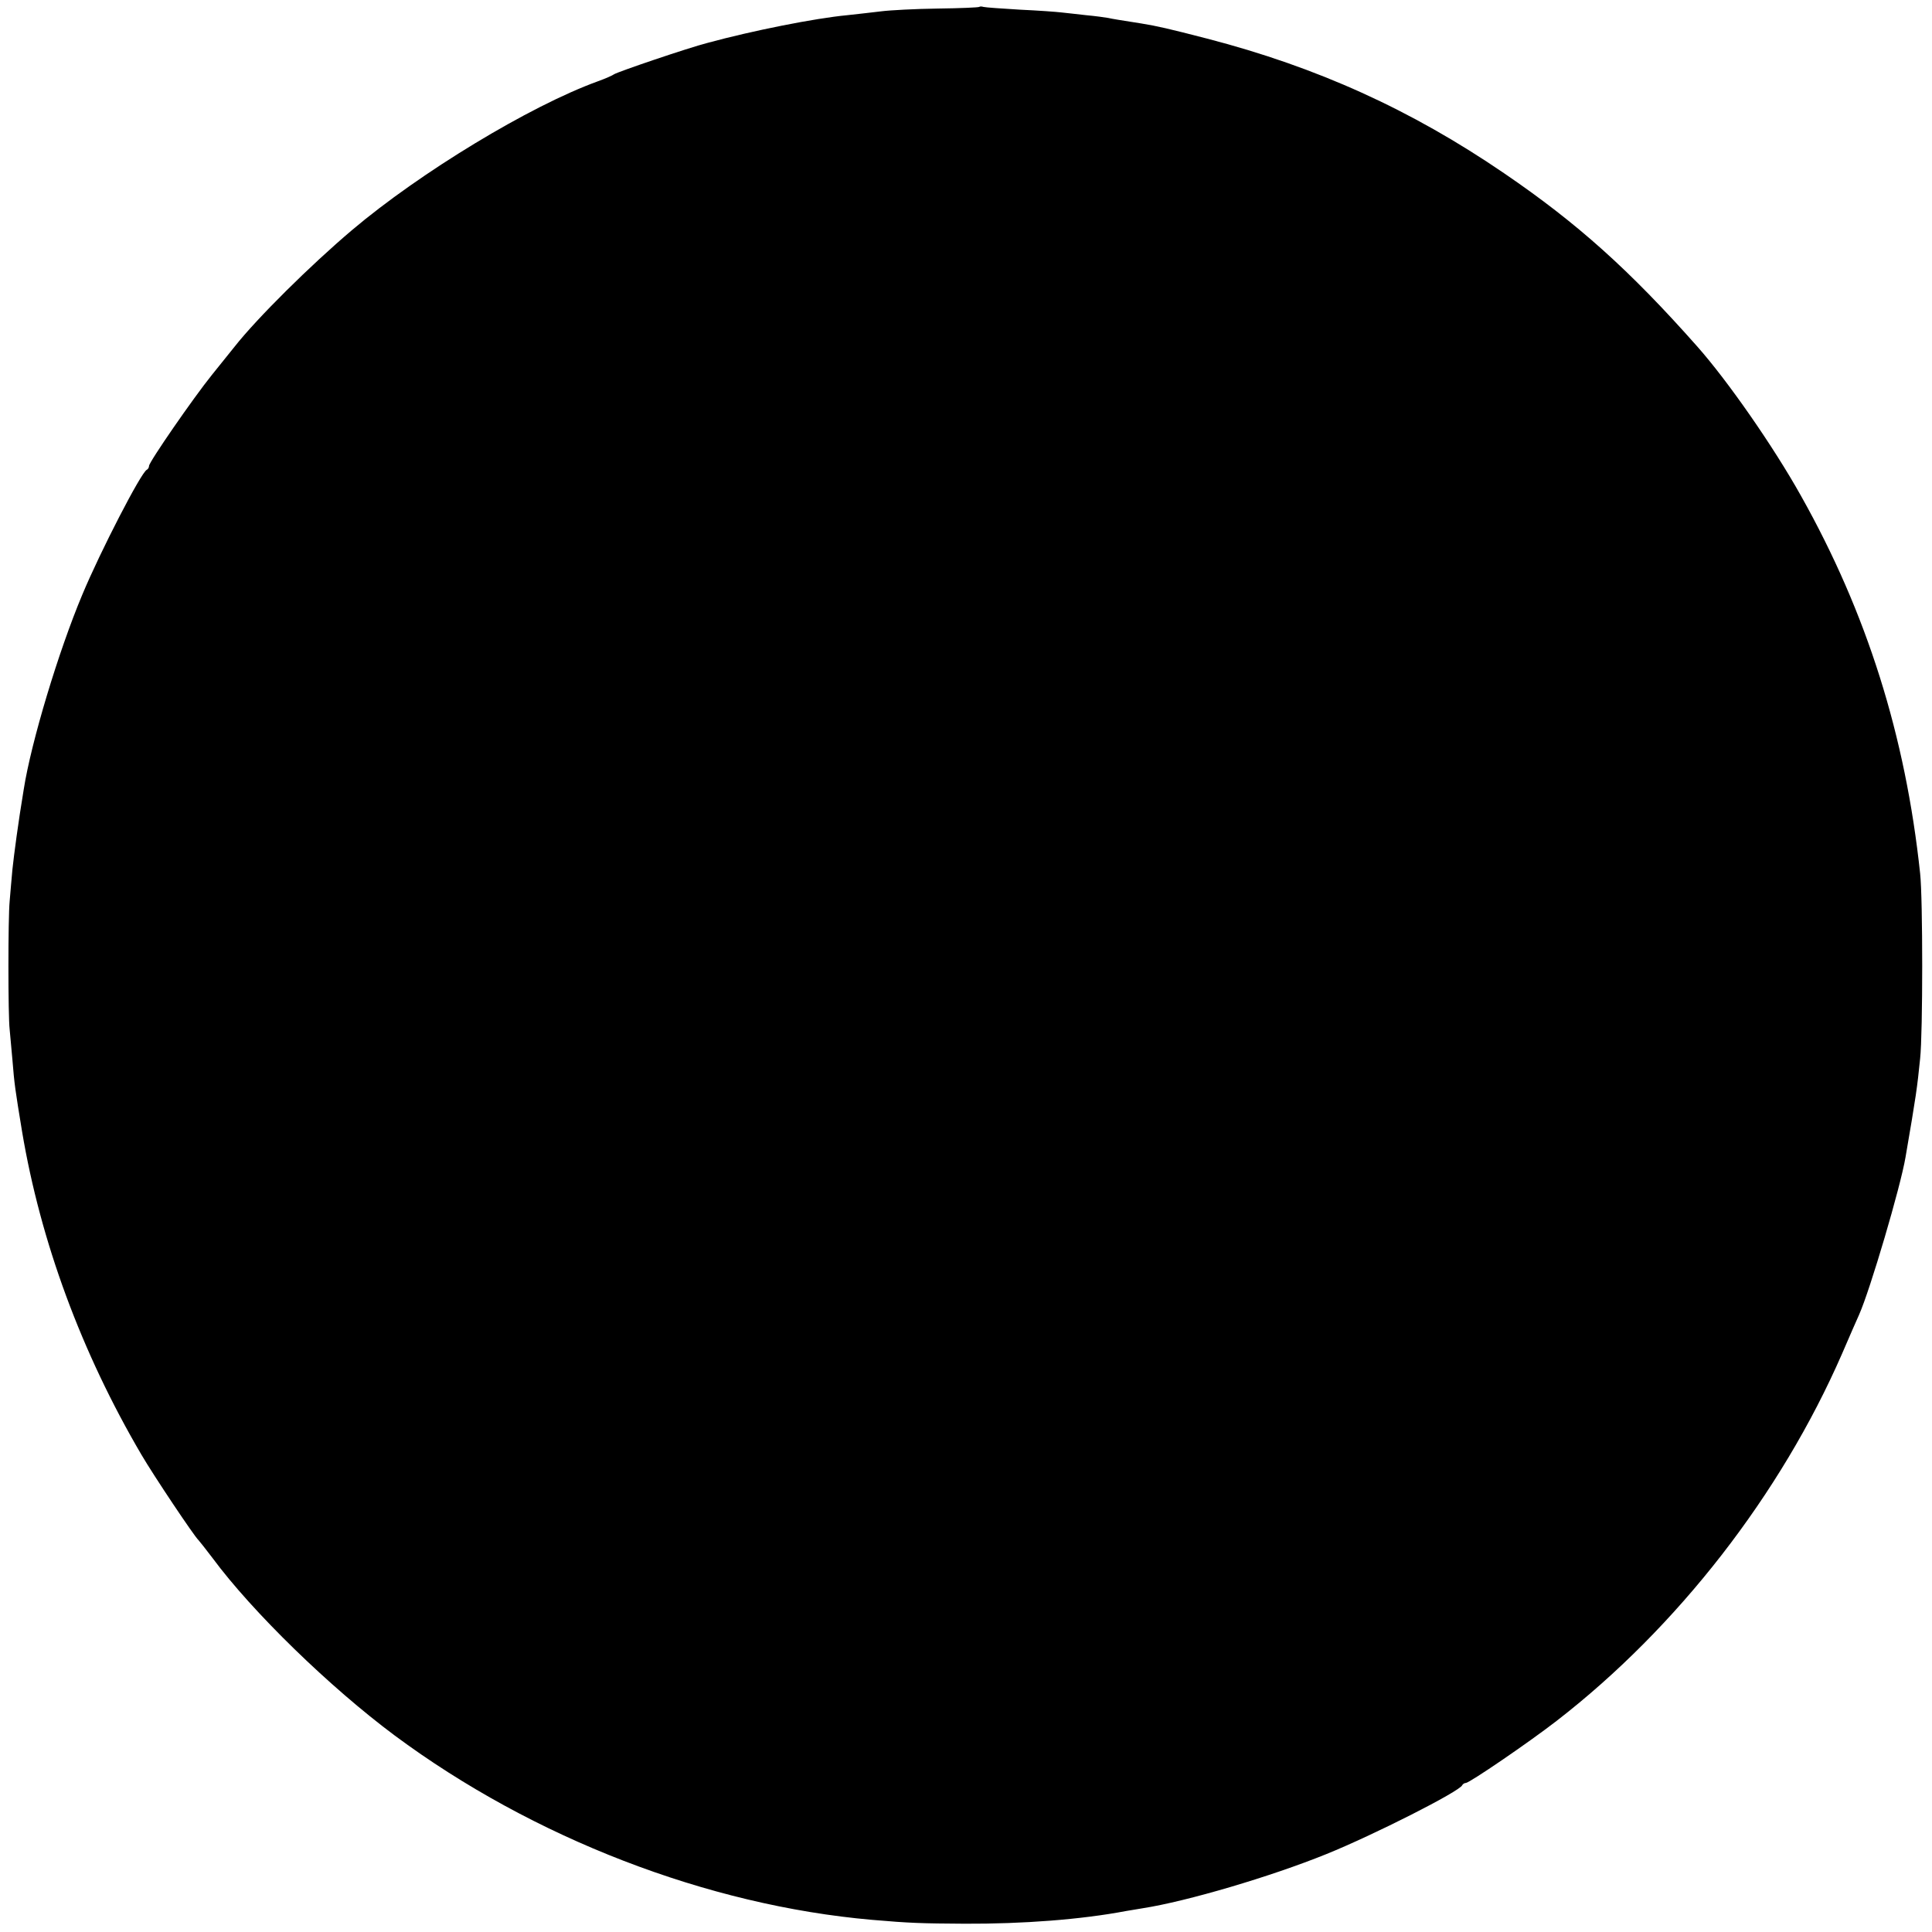 <?xml version="1.0" standalone="no"?>
<!DOCTYPE svg PUBLIC "-//W3C//DTD SVG 20010904//EN"
 "http://www.w3.org/TR/2001/REC-SVG-20010904/DTD/svg10.dtd">
<svg version="1.0" xmlns="http://www.w3.org/2000/svg"
 width="700pt" height="700pt" viewBox="0 0 700 700"
 preserveAspectRatio="xMidYMid meet">
<g transform="translate(0,700) scale(0.1,-0.1)"
fill="#000000" stroke="none">
<path d="M3548 6975 c-2 -2 -69 -5 -150 -6 -81 -1 -174 -6 -205 -10 -32 -4
-87 -10 -123 -14 -117 -11 -343 -56 -505 -100 -74 -19 -326 -105 -340 -114 -5
-4 -32 -16 -60 -26 -245 -89 -643 -330 -890 -539 -150 -127 -343 -318 -425
-422 -14 -17 -51 -63 -82 -102 -67 -83 -228 -316 -228 -330 0 -6 -4 -12 -8
-14 -20 -8 -169 -297 -234 -453 -86 -205 -185 -533 -212 -705 -20 -120 -35
-234 -41 -290 -3 -36 -8 -87 -10 -115 -6 -60 -6 -416 0 -465 2 -19 6 -69 10
-110 7 -88 10 -108 35 -260 67 -399 215 -800 432 -1170 45 -77 193 -298 207
-310 3 -3 26 -32 51 -65 145 -196 425 -468 660 -643 501 -372 1134 -616 1730
-668 138 -12 180 -13 335 -14 210 -1 422 15 585 46 14 2 41 7 60 10 161 25
465 115 665 196 171 69 485 228 493 250 2 4 8 8 13 8 13 0 227 146 329 225
438 339 812 821 1034 1330 26 61 54 124 62 142 40 90 150 463 168 570 39 227
42 250 53 358 10 92 10 580 0 670 -53 499 -193 944 -432 1369 -100 179 -266
417 -375 540 -246 278 -436 448 -700 628 -338 231 -679 385 -1076 488 -139 36
-183 46 -239 55 -82 13 -102 16 -120 20 -11 2 -47 7 -80 10 -33 4 -73 8 -90
10 -16 2 -84 7 -150 10 -66 4 -125 8 -132 10 -6 2 -13 2 -15 0z"/>
</g>
</svg>
